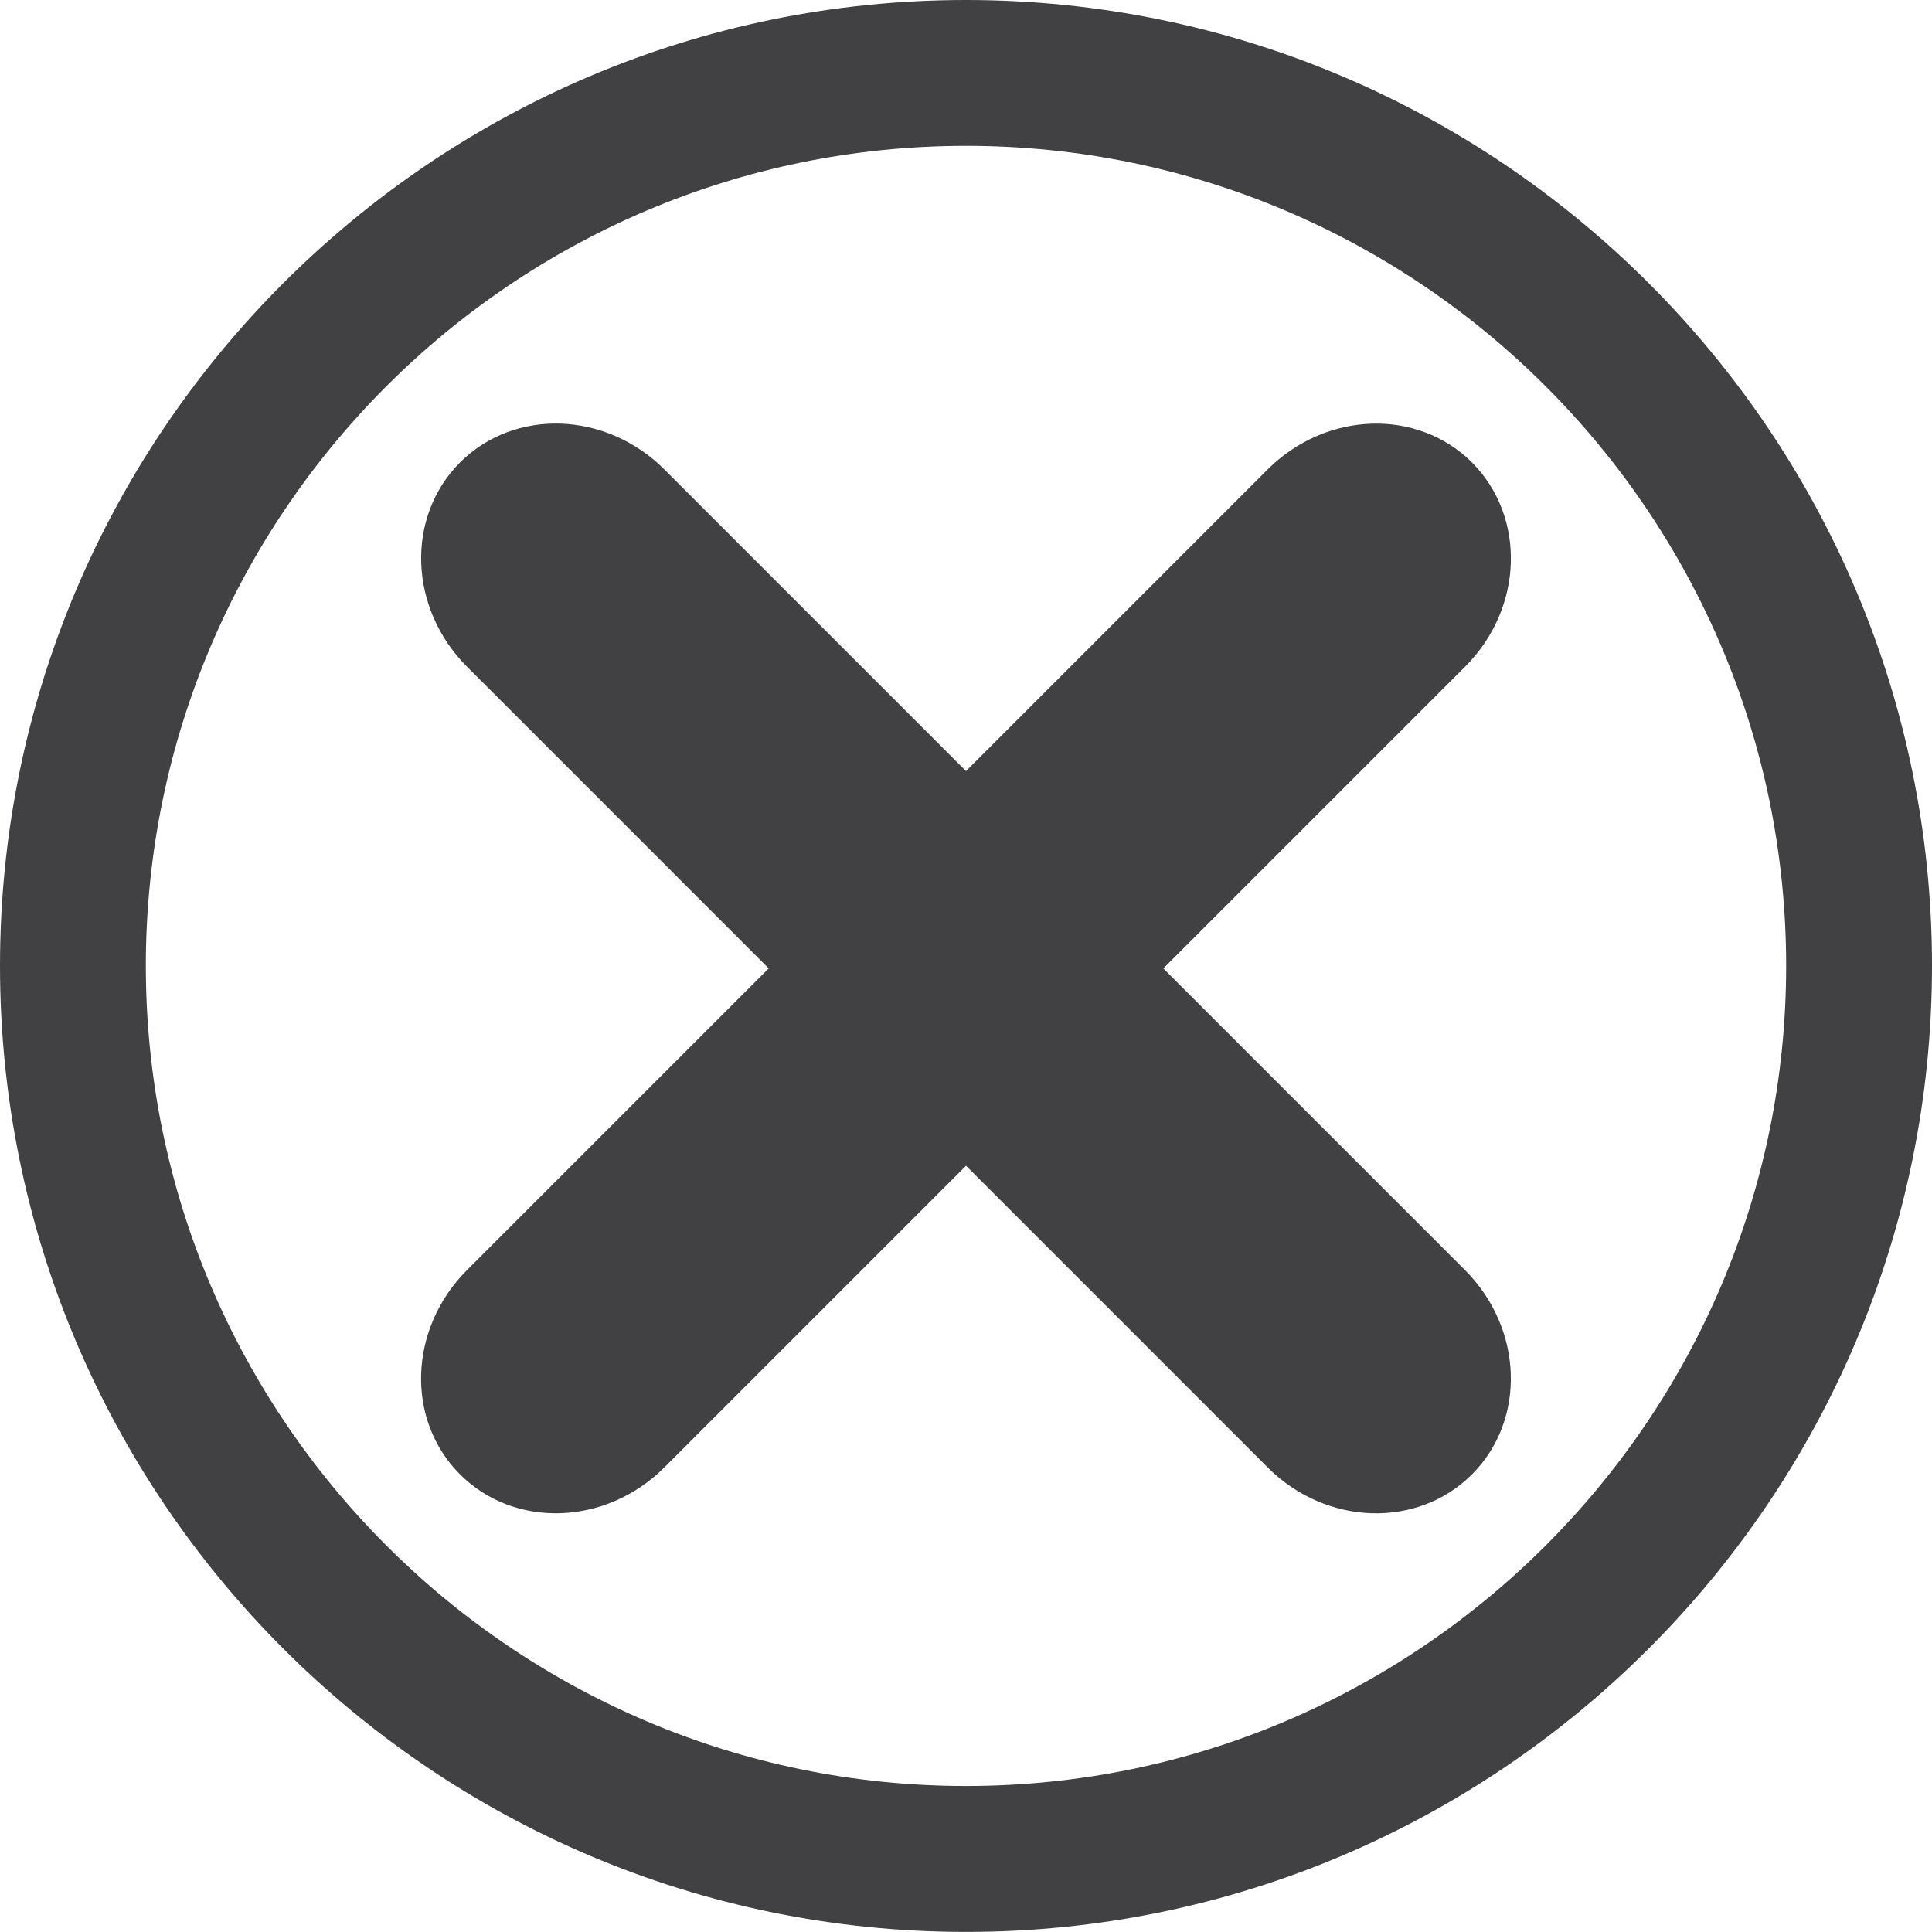 <?xml version="1.0" encoding="utf-8"?>
<!-- Generator: Adobe Illustrator 19.2.0, SVG Export Plug-In . SVG Version: 6.00 Build 0)  -->
<svg version="1.1" id="Layer_1" xmlns="http://www.w3.org/2000/svg" xmlns:xlink="http://www.w3.org/1999/xlink" x="0px" y="0px"
	 viewBox="0 0 23.938 23.937" enable-background="new 0 0 23.938 23.937" xml:space="preserve">
<g>
	<g>
		<g>
			<path fill="#414042" d="M11.969,23.937C5.369,23.937,0,18.566,0,11.967C0,5.368,5.369,0,11.969,0
				c6.6,0,11.969,5.368,11.969,11.967C23.937,18.566,18.568,23.937,11.969,23.937z M11.969,1.807
				c-5.604,0-10.162,4.559-10.162,10.16c0,5.603,4.559,10.162,10.162,10.162c5.604,0,10.162-4.559,10.162-10.162
				C22.131,6.365,17.572,1.807,11.969,1.807z"/>
		</g>
		<path fill="#414042" d="M18.238,18.268c-0.674,0.674-1.806,0.638-2.53-0.085L5.786,8.26C5.063,7.536,5.026,6.404,5.7,5.73l0,0
			c0.674-0.674,1.806-0.637,2.53,0.085l9.923,9.923C18.875,16.462,18.912,17.594,18.238,18.268L18.238,18.268z"/>
		<path fill="#414042" d="M5.7,18.268c-0.676-0.676-0.637-1.806,0.085-2.53l9.923-9.923c0.724-0.72,1.854-0.759,2.53-0.085l0,0
			c0.674,0.676,0.638,1.808-0.085,2.53L8.23,18.183C7.506,18.905,6.374,18.942,5.7,18.268L5.7,18.268z"/>
	</g>
</g>
</svg>
